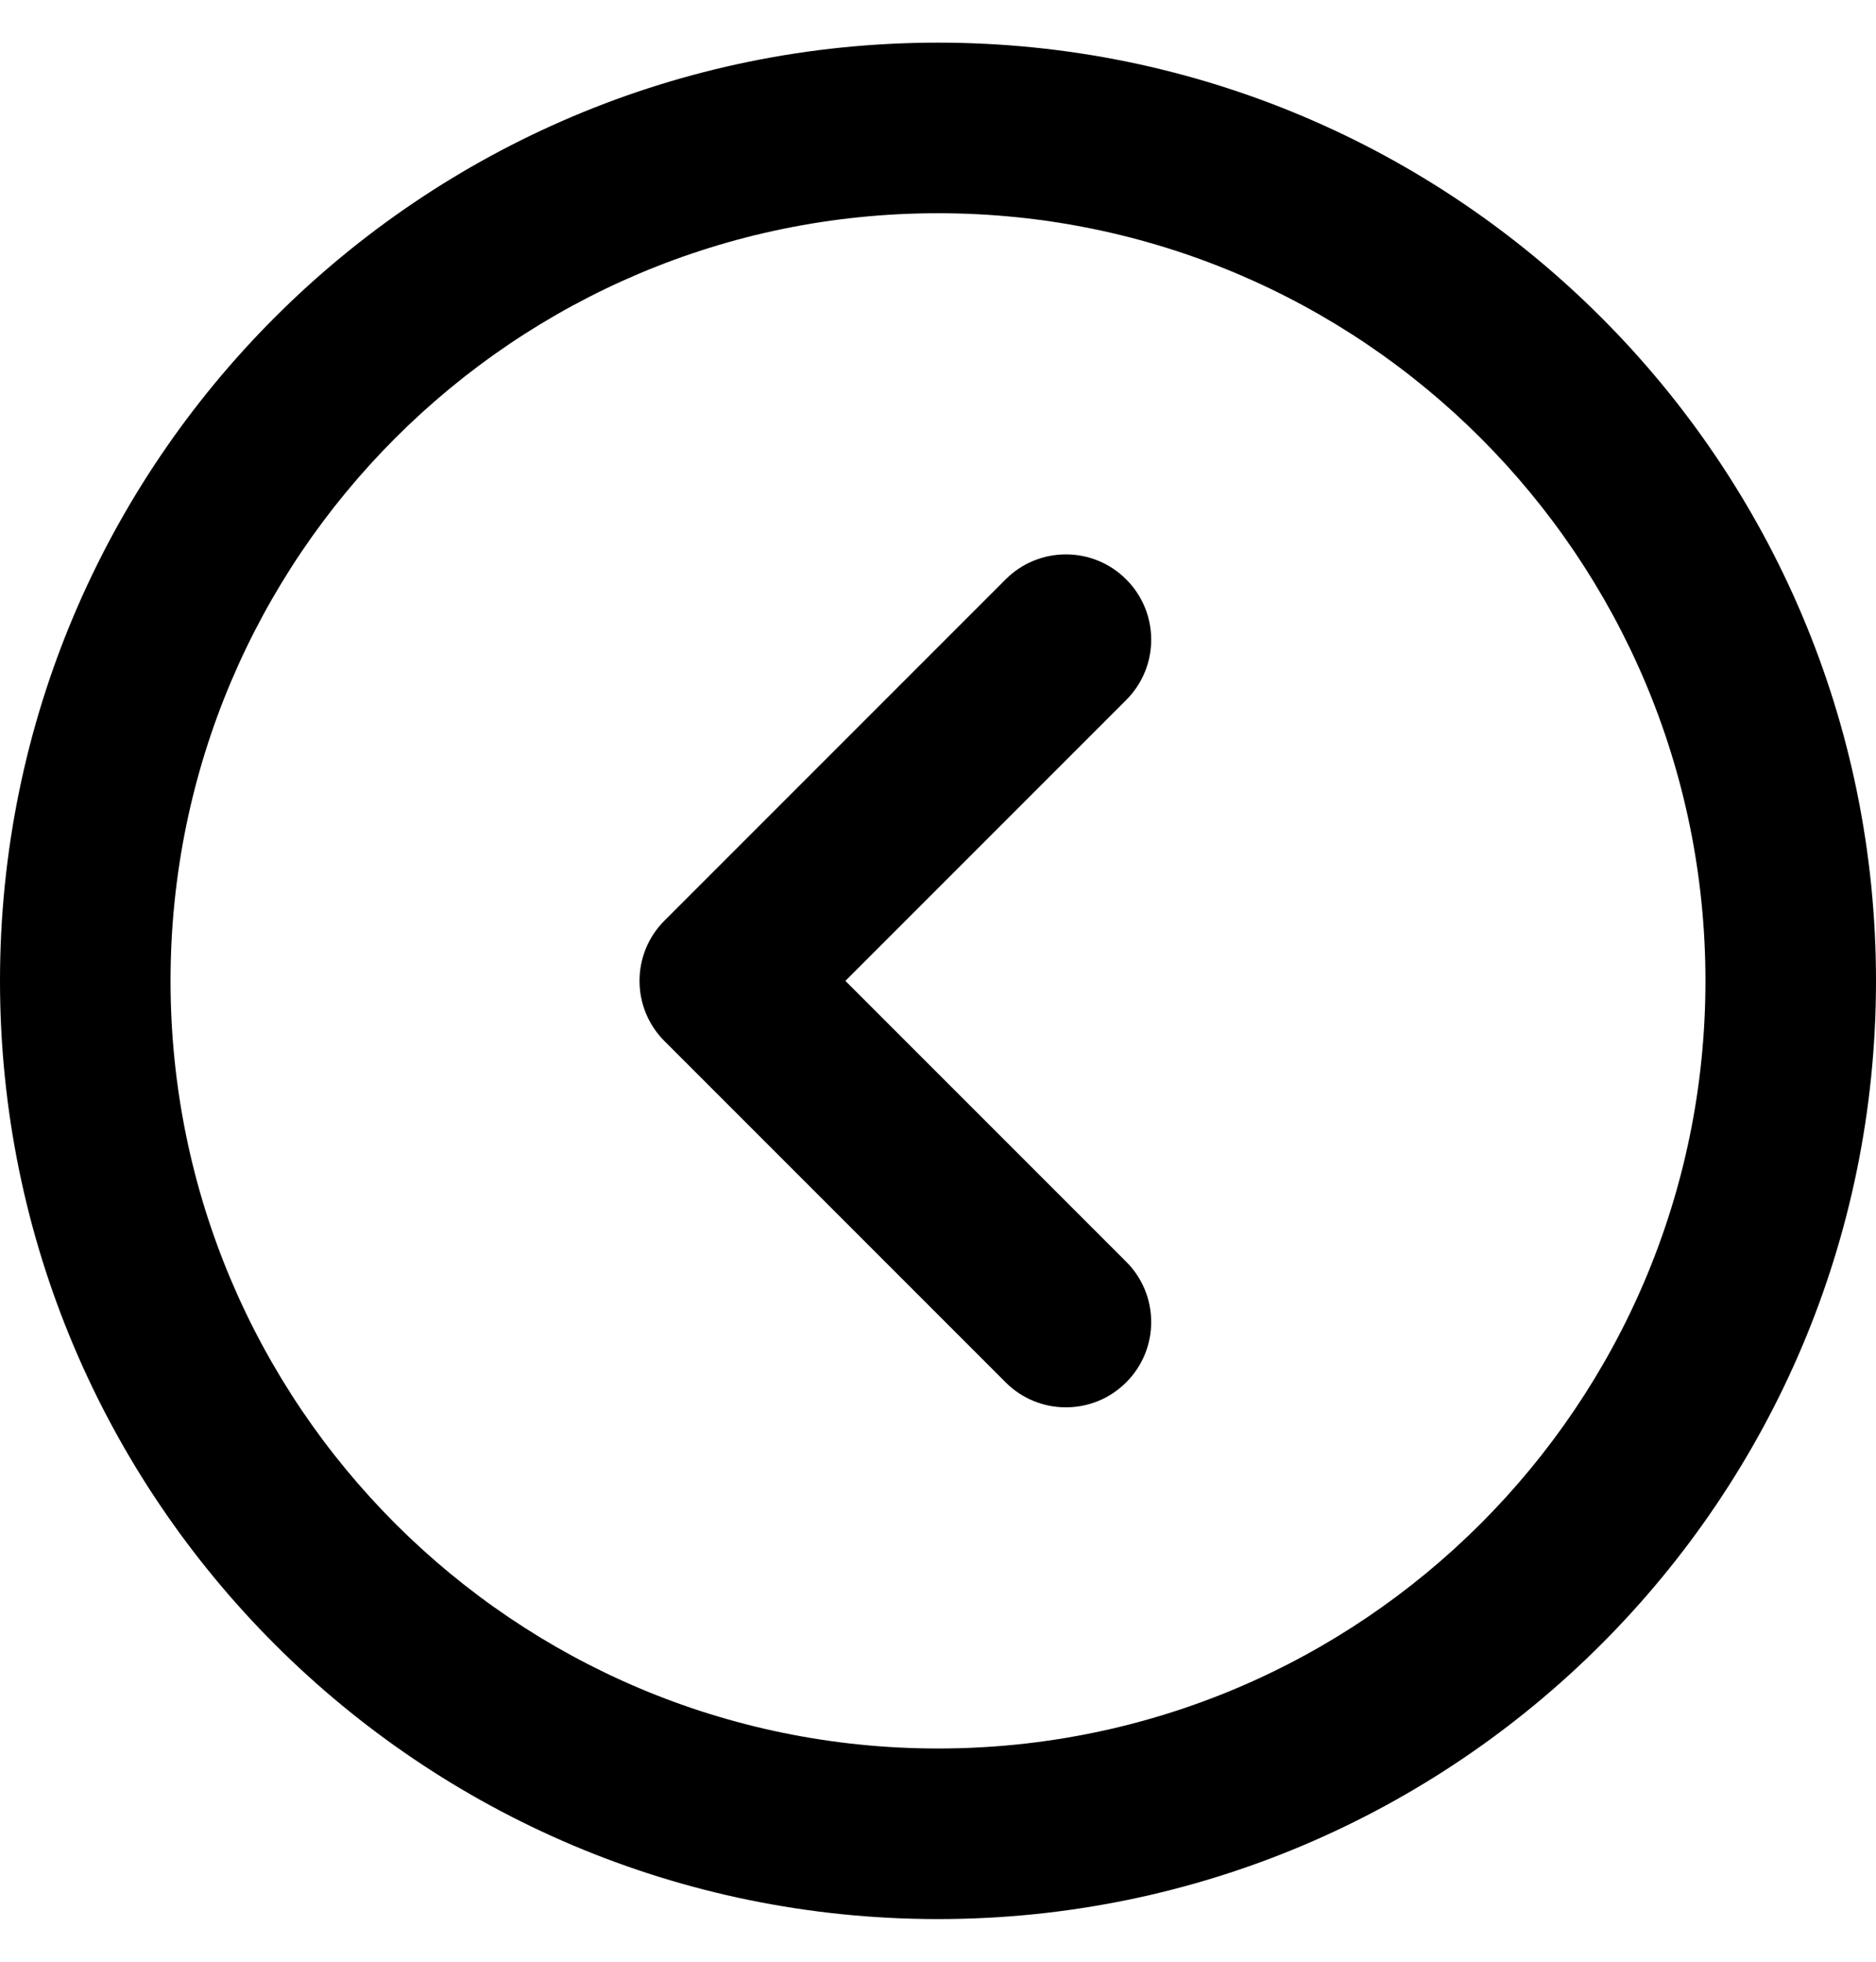 <svg width="22" height="23" viewBox="0 0 22 23" fill="none" xmlns="http://www.w3.org/2000/svg">
<path fill-rule="evenodd" clip-rule="evenodd" d="M11 2.5C15.971 2.5 20 6.529 20 11.5C20 16.471 15.971 20.5 11 20.5C6.029 20.5 2 16.471 2 11.5C2 6.529 6.029 2.5 11 2.5ZM22 11.5C22 5.425 17.075 0.5 11 0.5C4.925 0.5 0 5.425 0 11.5C0 17.575 4.925 22.5 11 22.5C17.075 22.5 22 17.575 22 11.5Z" fill="currentColor" />
<path fill-rule="evenodd" clip-rule="evenodd" d="M13.207 6.793C12.817 6.402 12.183 6.402 11.793 6.793L7.793 10.793C7.402 11.183 7.402 11.817 7.793 12.207L11.793 16.207C12.183 16.598 12.817 16.598 13.207 16.207C13.598 15.817 13.598 15.183 13.207 14.793L9.914 11.5L13.207 8.207C13.598 7.817 13.598 7.183 13.207 6.793Z" fill="currentColor" />
</svg>

